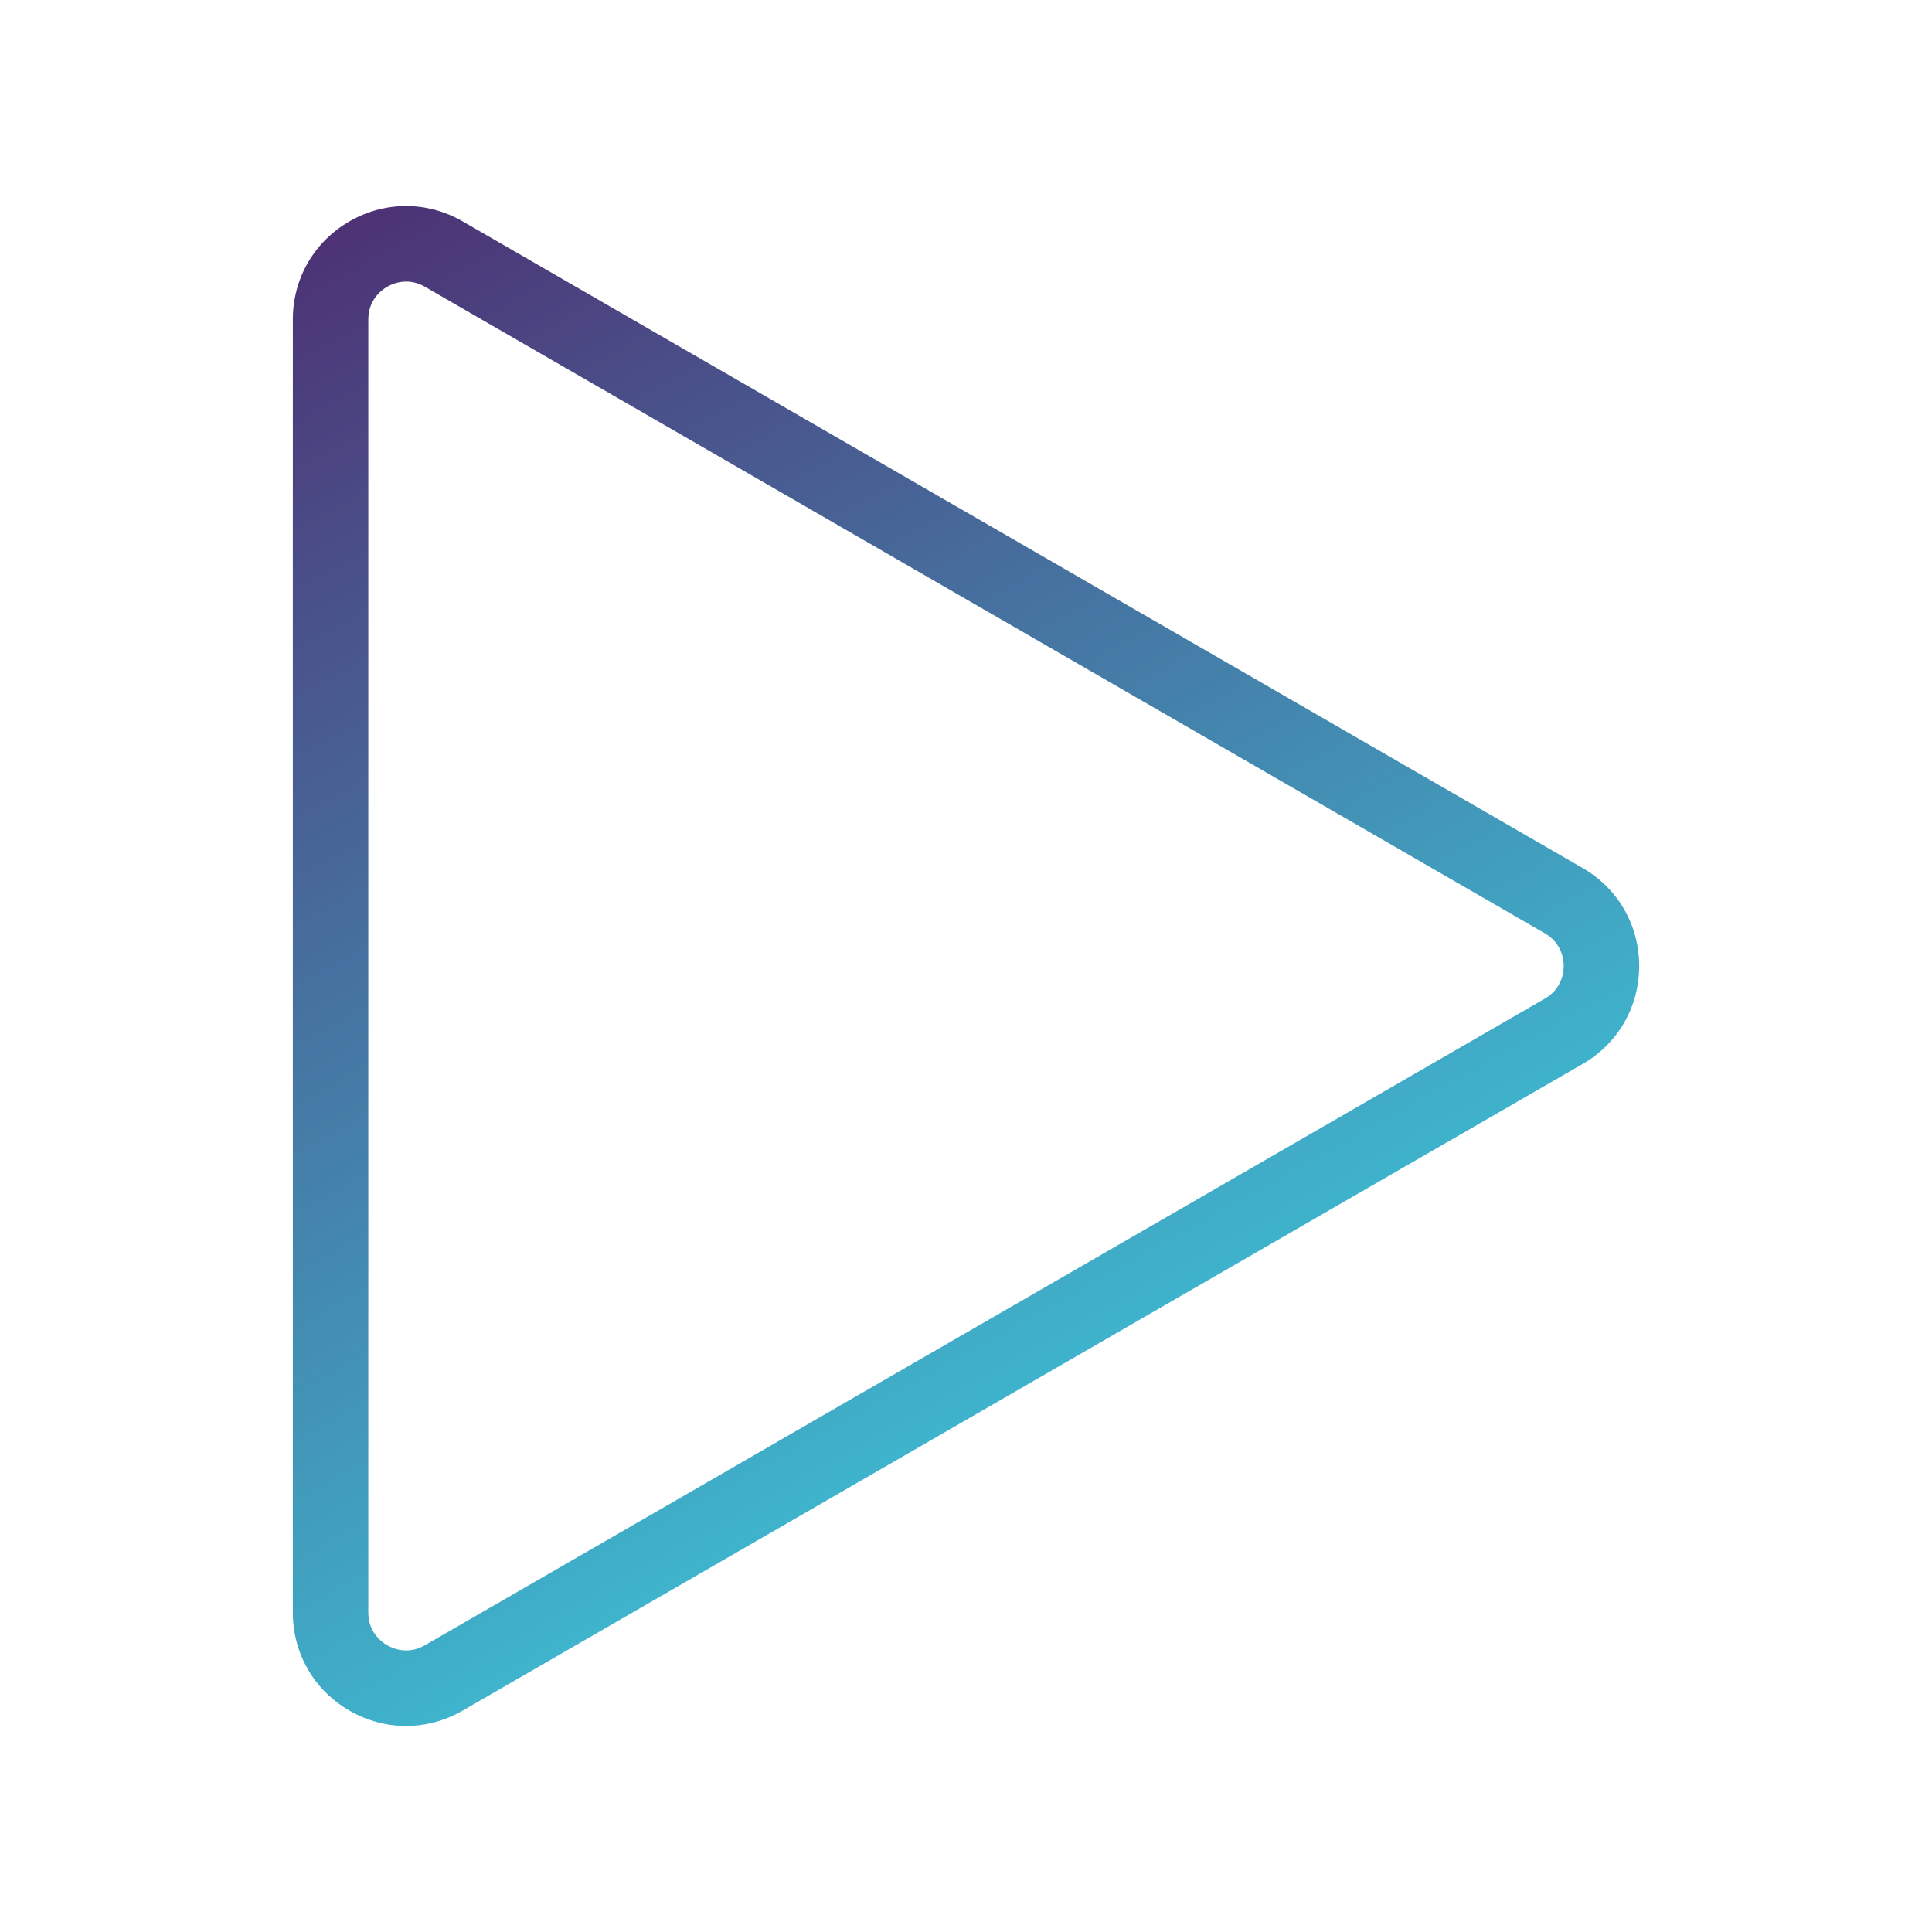 <svg xmlns="http://www.w3.org/2000/svg" enable-background="new 0 0 512 512" viewBox="0 0 512 512" id="play"><linearGradient id="a" x1="79.867" x2="281.264" y1="26.491" y2="386.886" gradientUnits="userSpaceOnUse"><stop offset="0" stop-color="#4e266d"></stop><stop offset="1" stop-color="#3ebbd1"></stop></linearGradient><path fill="url(#a)" fill-rule="evenodd" d="M409.383,264.658L112.605,436.008c-4.51,2.6-8.493,0.87-10,0c-1.5-0.87-5-3.45-5-8.66V84.65c0-5.21,3.501-7.793,5-8.661c0.918-0.52,2.75-1.369,5.05-1.369c1.488,0,3.179,0.348,4.95,1.369l296.789,171.349c4.51,2.611,4.988,6.921,5,8.66C414.395,257.739,413.905,262.057,409.383,264.658L409.383,264.658z M419.383,230.018L122.605,58.668c-9.391-5.421-20.6-5.421-29.999,0c-9.392,5.432-15,15.141-15,25.983v342.698c0,10.84,5.608,20.559,15,25.979c4.698,2.711,9.847,4.071,15,4.071c5.149,0,10.31-1.36,15-4.071l296.778-171.349c9.403-5.42,15.011-15.13,15.011-25.98C434.383,245.148,428.786,235.439,419.383,230.018z" clip-rule="evenodd"></path></svg>